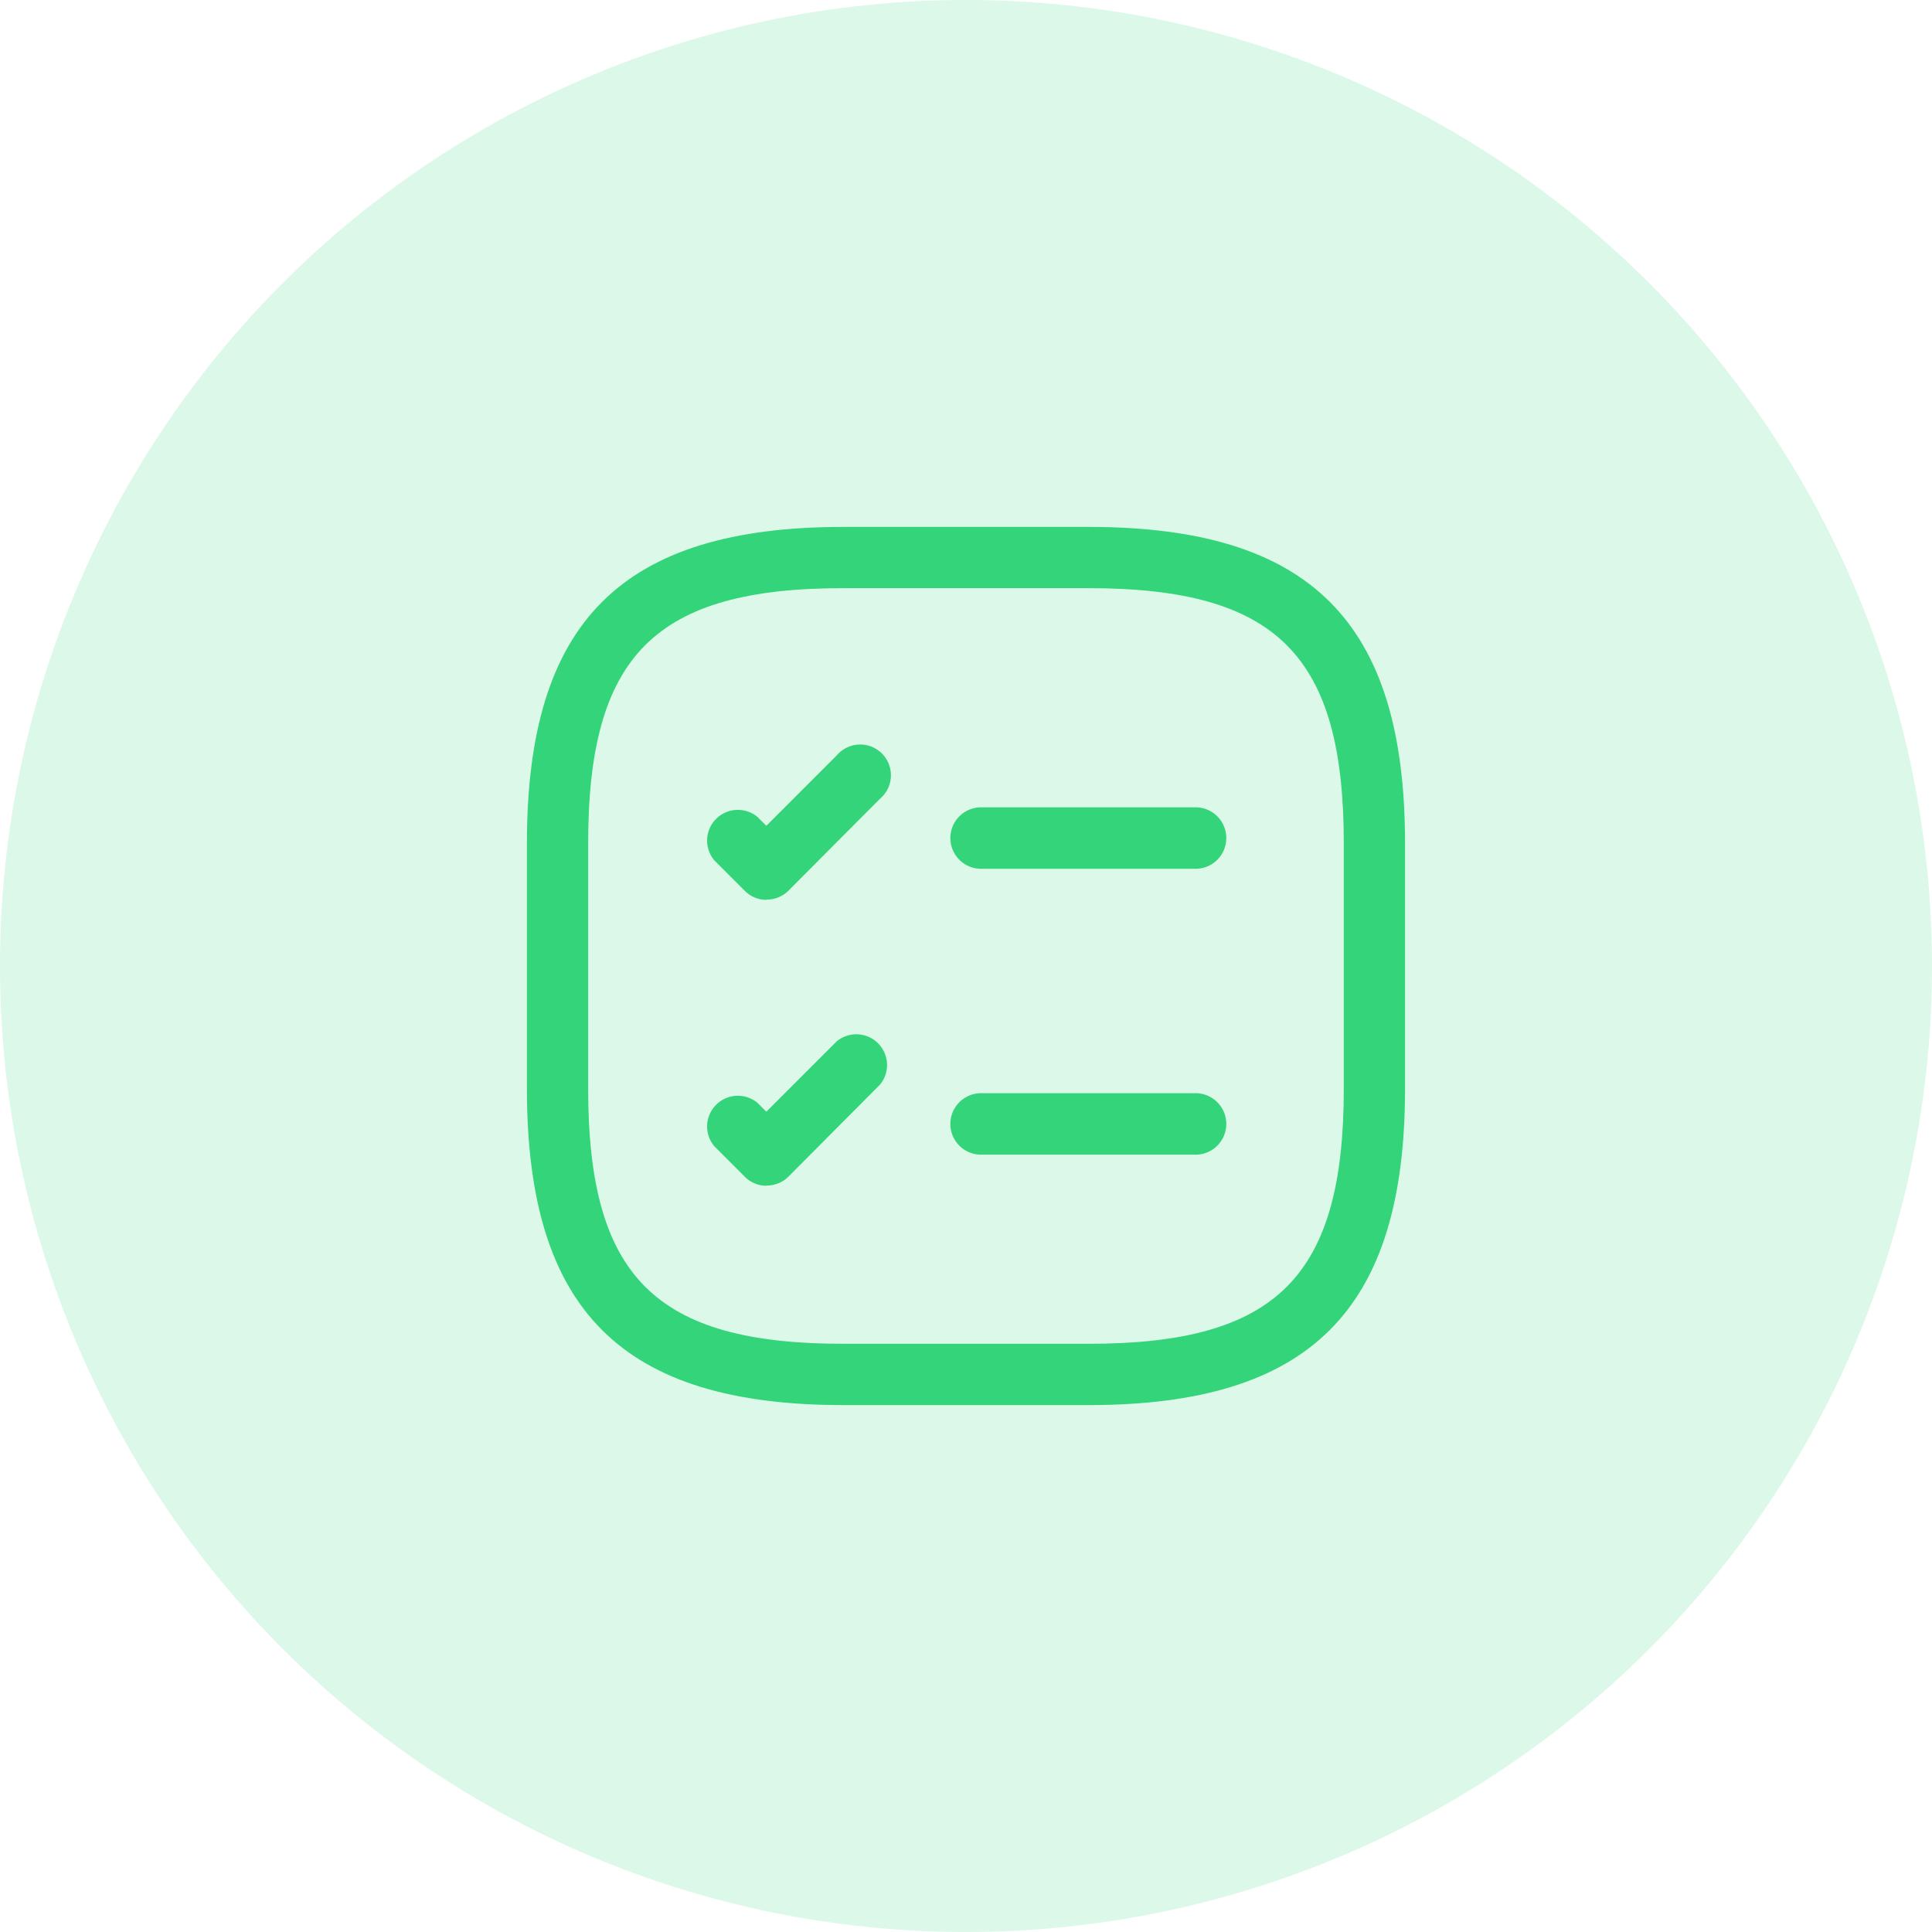 <svg xmlns="http://www.w3.org/2000/svg" xmlns:xlink="http://www.w3.org/1999/xlink" width="44" height="44" viewBox="0 0 44 44">
  <defs>
    <clipPath id="clip-path">
      <rect id="Rectangle_12669" data-name="Rectangle 12669" width="20" height="20" transform="translate(14 14)" fill="#34d47a"/>
    </clipPath>
  </defs>
  <g id="Group_22989" data-name="Group 22989" transform="translate(-2 -2)">
    <path id="Path_65743" data-name="Path 65743" d="M22,0A22,22,0,1,1,0,22,22,22,0,0,1,22,0Z" transform="translate(2 2)" fill="#34d47a" opacity="0.17"/>
    <g id="Mask_Group_19807" data-name="Mask Group 19807" clip-path="url(#clip-path)">
      <g id="task-square" transform="translate(12.837 12.837)">
        <path id="Path_65756" data-name="Path 65756" d="M16.391,8.949H11.507a.7.7,0,1,1,0-1.4h4.884a.7.7,0,0,1,0,1.4Z" fill="#34d47a"/>
        <path id="Path_65757" data-name="Path 65757" d="M6.623,9.656a.69.69,0,0,1-.493-.2l-.7-.7a.7.7,0,0,1,.986-.986l.2.2,1.6-1.6a.7.7,0,1,1,.986.986L7.116,9.451a.7.7,0,0,1-.493.2Z" fill="#34d47a"/>
        <path id="Path_65758" data-name="Path 65758" d="M16.391,15.46H11.507a.7.7,0,1,1,0-1.4h4.884a.7.7,0,0,1,0,1.4Z" fill="#34d47a"/>
        <path id="Path_65759" data-name="Path 65759" d="M6.623,16.167a.69.69,0,0,1-.493-.2l-.7-.7a.7.7,0,0,1,.986-.986l.2.2,1.6-1.6a.7.7,0,0,1,.986.986L7.116,15.963a.7.7,0,0,1-.493.2Z" fill="#34d47a"/>
        <path id="Path_65760" data-name="Path 65760" d="M13.953,21.163H8.372c-5.051,0-7.209-2.158-7.209-7.209V8.372c0-5.051,2.158-7.209,7.209-7.209h5.581c5.051,0,7.209,2.158,7.209,7.209v5.581C21.163,19,19,21.163,13.953,21.163ZM8.372,2.558c-4.288,0-5.814,1.526-5.814,5.814v5.581c0,4.288,1.526,5.814,5.814,5.814h5.581c4.288,0,5.814-1.526,5.814-5.814V8.372c0-4.288-1.526-5.814-5.814-5.814Z" fill="#34d47a"/>
      </g>
    </g>
  </g>
</svg>

